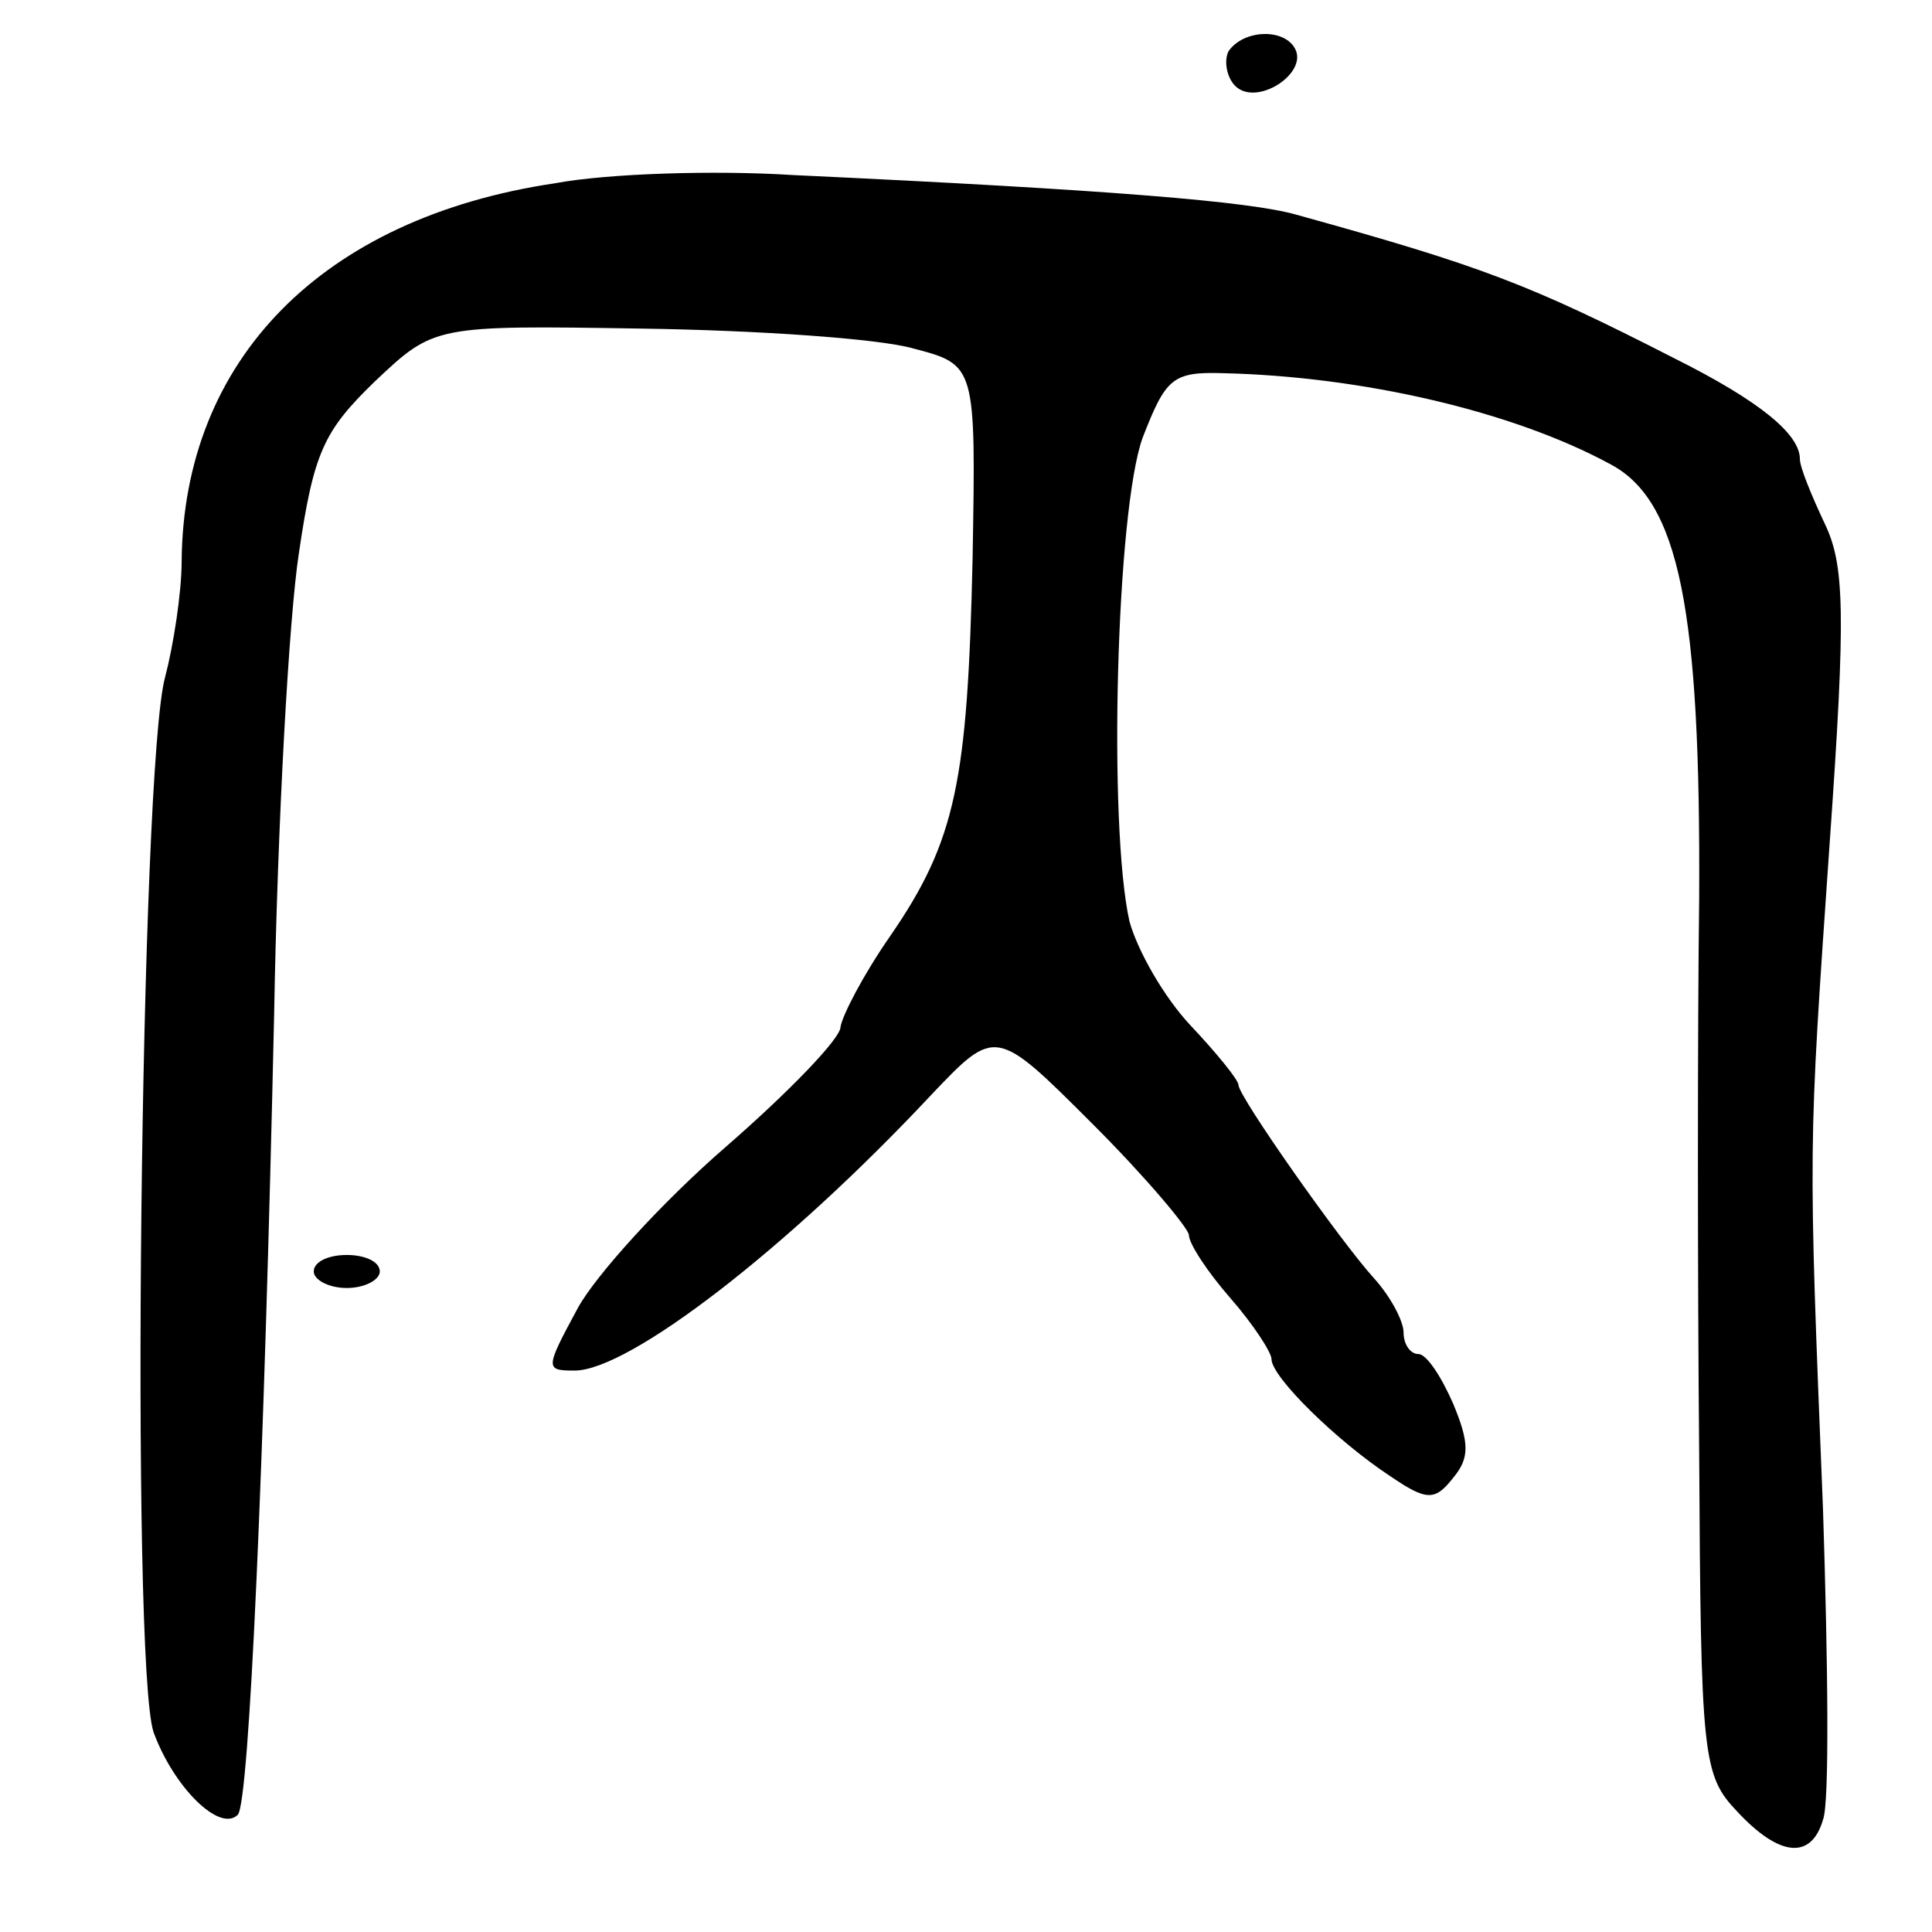 <svg version="1.0" xmlns="http://www.w3.org/2000/svg"
 width="117pt" height="117pt" viewBox="0 0 117 117"
 preserveAspectRatio="xMidYMid meet">
<g transform="translate(0,117) scale(0.1,-0.1)"
fill="#000000" stroke="none">
<path d="M744 1139 c-3 -6 -1 -16 4 -21 13 -13 45 8 36 23 -7 12 -31 11 -40
-2z"/>
<path d="M336 1059 c-141 -21 -225 -107 -226 -229 0 -19 -5 -51 -10 -70 -15
-54 -21 -597 -7 -639 12 -33 40 -61 51 -50 7 7 16 214 22 484 2 116 9 241 15
280 9 61 15 74 46 104 36 34 36 34 162 32 69 -1 143 -6 164 -12 38 -10 38 -10
36 -127 -3 -135 -10 -171 -50 -229 -16 -23 -29 -48 -30 -55 0 -7 -32 -40 -70
-73 -38 -33 -78 -77 -89 -97 -20 -37 -20 -38 -2 -38 33 0 129 74 216 167 39
41 39 41 98 -18 32 -32 58 -63 58 -67 0 -5 11 -22 25 -38 14 -16 25 -33 25
-37 0 -11 40 -50 72 -71 22 -15 27 -15 38 -1 10 12 10 21 0 45 -7 16 -16 30
-21 30 -5 0 -9 6 -9 13 0 7 -8 22 -18 33 -20 22 -82 110 -82 117 0 3 -13 19
-29 36 -16 17 -32 45 -37 63 -13 58 -8 249 8 293 14 36 18 40 49 39 84 -2 175
-23 234 -55 42 -22 55 -88 54 -264 -1 -77 -1 -227 0 -334 1 -185 2 -196 23
-218 26 -28 45 -29 52 -5 4 10 3 95 0 188 -9 224 -9 215 4 403 10 141 9 169
-3 194 -8 17 -15 34 -15 39 0 15 -24 35 -76 61 -88 45 -117 56 -229 87 -28 8
-112 15 -305 24 -47 3 -112 1 -144 -5z"/>
<path d="M190 400 c0 -5 9 -10 20 -10 11 0 20 5 20 10 0 6 -9 10 -20 10 -11 0
-20 -4 -20 -10z"/>
</g>
</svg>
